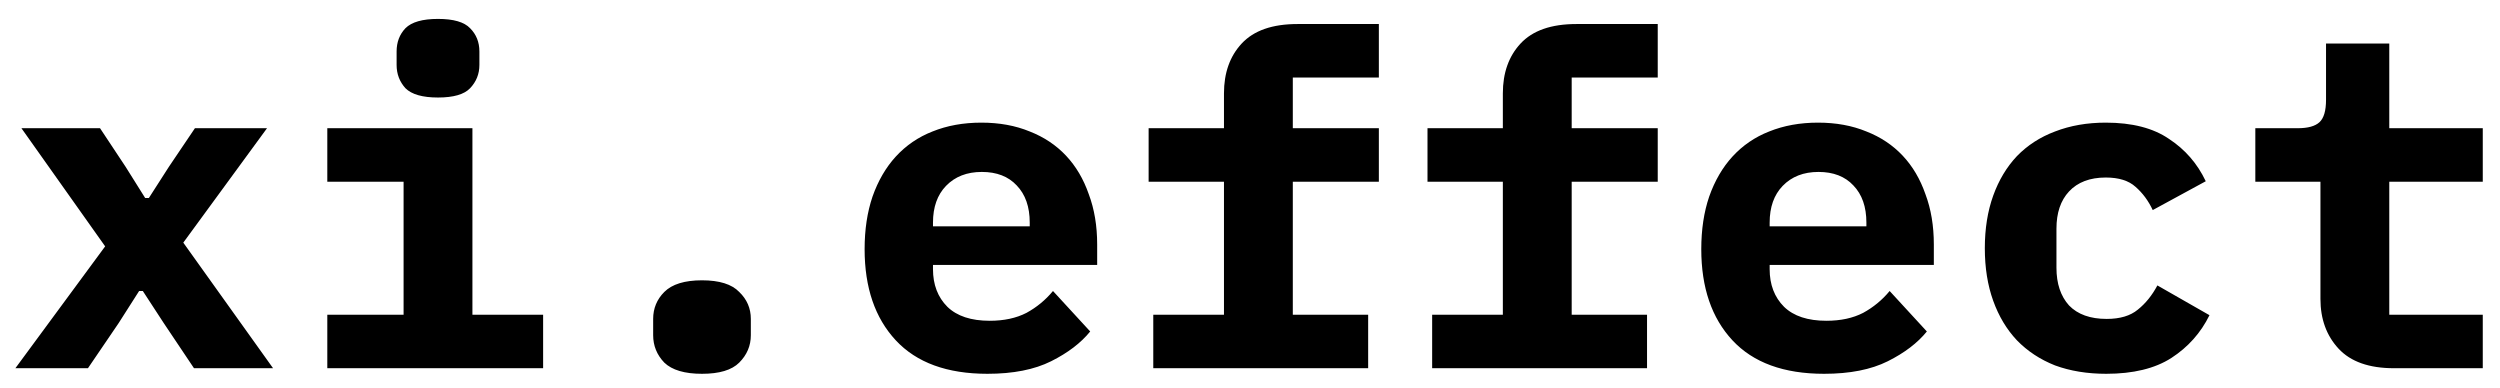 <svg width="129" height="20" viewBox="0 0 129 20" fill="none" xmlns="http://www.w3.org/2000/svg">
<path d="M0.794 19L5.426 12.712L1.106 6.616H5.162L6.482 8.608L7.49 10.216H7.682L8.714 8.608L10.058 6.616H13.778L9.458 12.52L14.09 19H10.01L8.45 16.672L7.37 15.016H7.178L6.122 16.672L4.538 19H0.794ZM22.601 5.032C21.801 5.032 21.241 4.872 20.921 4.552C20.617 4.216 20.465 3.816 20.465 3.352V2.656C20.465 2.176 20.617 1.776 20.921 1.456C21.241 1.136 21.801 0.976 22.601 0.976C23.401 0.976 23.953 1.136 24.257 1.456C24.577 1.776 24.737 2.176 24.737 2.656V3.352C24.737 3.816 24.577 4.216 24.257 4.552C23.953 4.872 23.401 5.032 22.601 5.032ZM16.889 16.24H20.825V9.376H16.889V6.616H24.377V16.24H28.025V19H16.889V16.24ZM36.223 19.288C35.327 19.288 34.679 19.096 34.279 18.712C33.895 18.312 33.703 17.84 33.703 17.296V16.456C33.703 15.912 33.895 15.448 34.279 15.064C34.679 14.664 35.327 14.464 36.223 14.464C37.119 14.464 37.759 14.664 38.143 15.064C38.543 15.448 38.743 15.912 38.743 16.456V17.296C38.743 17.84 38.543 18.312 38.143 18.712C37.759 19.096 37.119 19.288 36.223 19.288ZM50.95 19.288C48.87 19.288 47.294 18.712 46.222 17.56C45.15 16.408 44.614 14.84 44.614 12.856C44.614 11.848 44.75 10.944 45.022 10.144C45.31 9.328 45.71 8.64 46.222 8.08C46.75 7.504 47.382 7.072 48.118 6.784C48.87 6.48 49.71 6.328 50.638 6.328C51.566 6.328 52.398 6.48 53.134 6.784C53.87 7.072 54.494 7.488 55.006 8.032C55.518 8.576 55.91 9.24 56.182 10.024C56.47 10.792 56.614 11.656 56.614 12.616V13.672H48.142V13.888C48.142 14.688 48.39 15.336 48.886 15.832C49.382 16.312 50.11 16.552 51.07 16.552C51.806 16.552 52.438 16.416 52.966 16.144C53.494 15.856 53.95 15.48 54.334 15.016L56.254 17.104C55.774 17.696 55.102 18.208 54.238 18.64C53.374 19.072 52.278 19.288 50.95 19.288ZM50.662 8.872C49.894 8.872 49.278 9.112 48.814 9.592C48.366 10.056 48.142 10.688 48.142 11.488V11.68H53.134V11.488C53.134 10.672 52.91 10.032 52.462 9.568C52.03 9.104 51.43 8.872 50.662 8.872ZM59.509 16.24H63.157V9.376H59.269V6.616H63.157V4.816C63.157 3.76 63.461 2.904 64.069 2.248C64.693 1.576 65.653 1.24 66.949 1.24H71.149V4H66.709V6.616H71.149V9.376H66.709V16.24H70.597V19H59.509V16.24ZM73.899 16.24H77.547V9.376H73.659V6.616H77.547V4.816C77.547 3.76 77.851 2.904 78.459 2.248C79.083 1.576 80.043 1.24 81.339 1.24H85.539V4H81.099V6.616H85.539V9.376H81.099V16.24H84.987V19H73.899V16.24ZM94.122 19.288C92.042 19.288 90.466 18.712 89.394 17.56C88.322 16.408 87.786 14.84 87.786 12.856C87.786 11.848 87.922 10.944 88.194 10.144C88.482 9.328 88.882 8.64 89.394 8.08C89.922 7.504 90.554 7.072 91.29 6.784C92.042 6.48 92.882 6.328 93.81 6.328C94.738 6.328 95.57 6.48 96.306 6.784C97.042 7.072 97.666 7.488 98.178 8.032C98.69 8.576 99.082 9.24 99.354 10.024C99.642 10.792 99.786 11.656 99.786 12.616V13.672H91.314V13.888C91.314 14.688 91.562 15.336 92.058 15.832C92.554 16.312 93.282 16.552 94.242 16.552C94.978 16.552 95.61 16.416 96.138 16.144C96.666 15.856 97.122 15.48 97.506 15.016L99.426 17.104C98.946 17.696 98.274 18.208 97.41 18.64C96.546 19.072 95.45 19.288 94.122 19.288ZM93.834 8.872C93.066 8.872 92.45 9.112 91.986 9.592C91.538 10.056 91.314 10.688 91.314 11.488V11.68H96.306V11.488C96.306 10.672 96.082 10.032 95.634 9.568C95.202 9.104 94.602 8.872 93.834 8.872ZM108.681 19.288C107.705 19.288 106.825 19.144 106.041 18.856C105.273 18.552 104.617 18.12 104.073 17.56C103.545 17 103.137 16.32 102.849 15.52C102.561 14.72 102.417 13.816 102.417 12.808C102.417 11.8 102.561 10.896 102.849 10.096C103.137 9.296 103.545 8.616 104.073 8.056C104.617 7.496 105.273 7.072 106.041 6.784C106.825 6.48 107.697 6.328 108.657 6.328C110.017 6.328 111.105 6.608 111.921 7.168C112.753 7.712 113.385 8.44 113.817 9.352L111.081 10.84C110.857 10.36 110.561 9.96 110.193 9.64C109.841 9.32 109.329 9.16 108.657 9.16C107.841 9.16 107.209 9.4 106.761 9.88C106.329 10.344 106.113 10.984 106.113 11.8V13.816C106.113 14.632 106.329 15.28 106.761 15.76C107.209 16.224 107.857 16.456 108.705 16.456C109.393 16.456 109.929 16.296 110.313 15.976C110.713 15.656 111.049 15.24 111.321 14.728L114.009 16.264C113.561 17.176 112.905 17.912 112.041 18.472C111.193 19.016 110.073 19.288 108.681 19.288ZM123.527 19C122.247 19 121.295 18.664 120.671 17.992C120.047 17.32 119.735 16.464 119.735 15.424V9.376H116.375V6.616H118.559C119.087 6.616 119.463 6.512 119.687 6.304C119.911 6.096 120.023 5.712 120.023 5.152V2.248H123.287V6.616H128.111V9.376H123.287V16.24H128.111V19H123.527Z" fill="black"/>
</svg>
